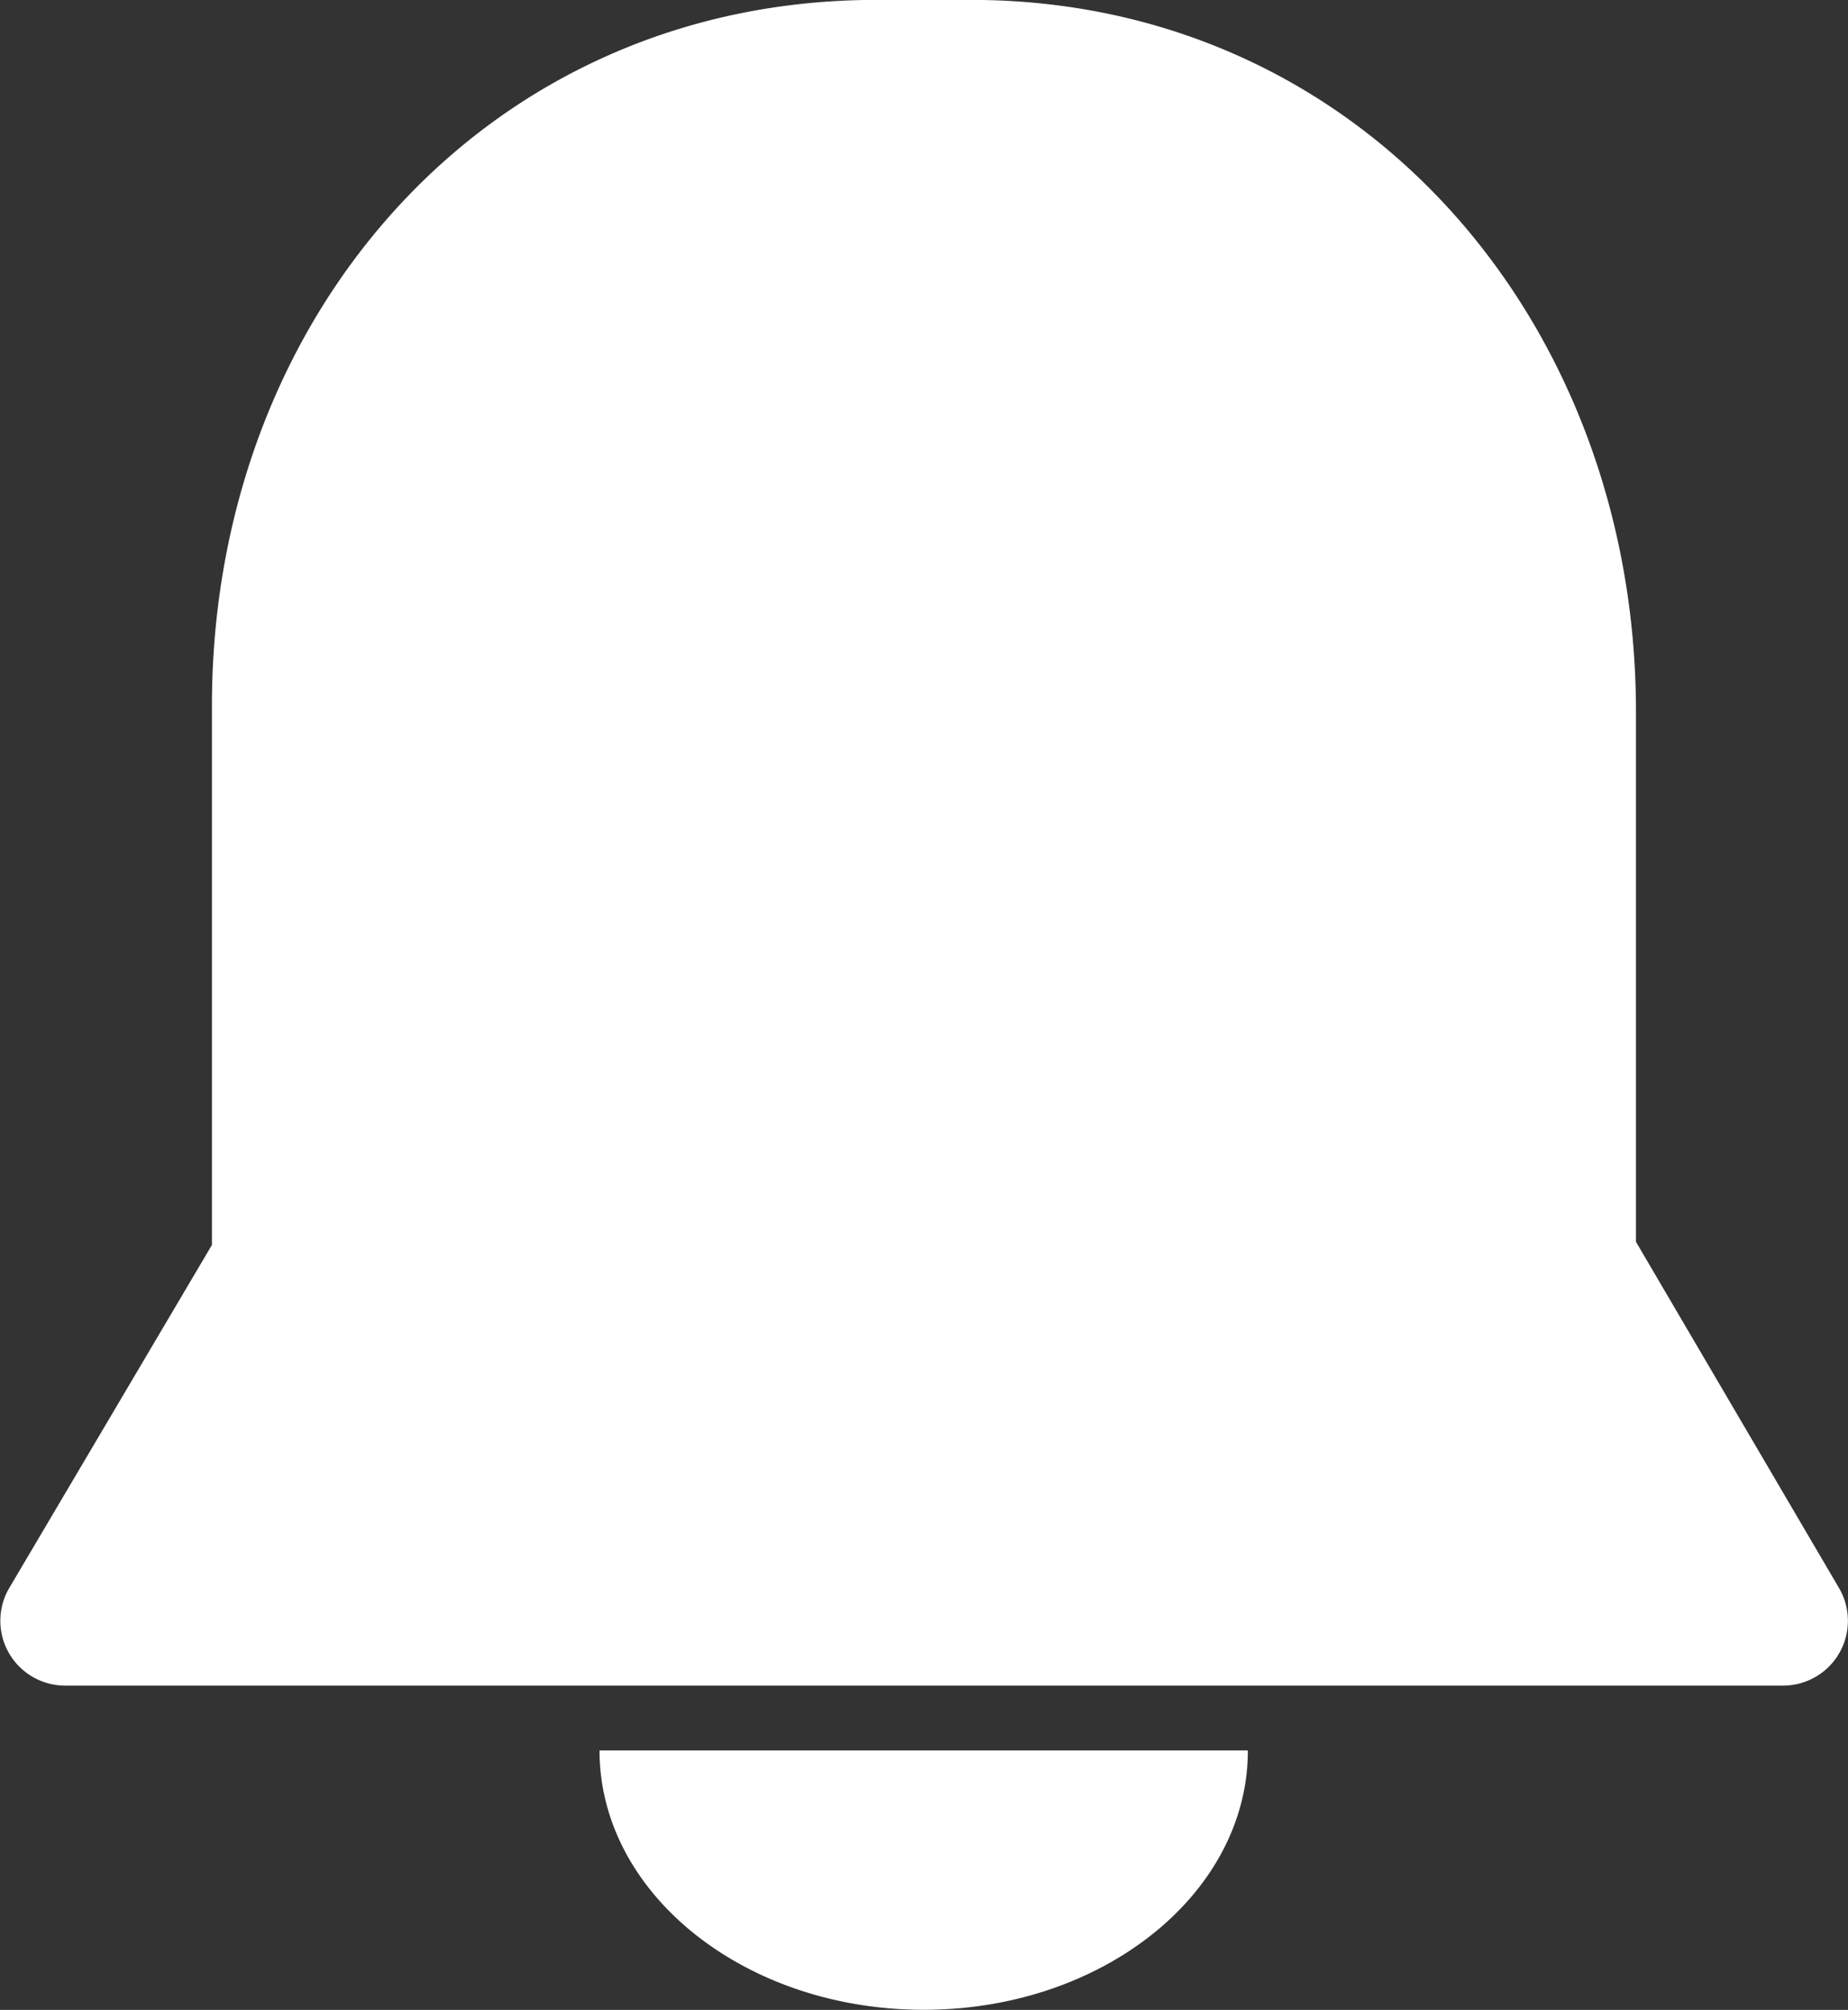 <svg xmlns="http://www.w3.org/2000/svg" width="18.39" height="20" viewBox="0 0 18.39 20"><rect x="0" y="0" width="18.39" height="20" fill="#333333" stroke="none"/><defs><style>.a{fill:#fff;fill-rule:evenodd;}</style></defs><g transform="translate(-9.752 -7.001)"><g transform="translate(9.752 7.001)"><path class="a" d="M365.473,136h.941c3.875,0,6.618,3.195,6.618,7.083v5.275l2.02,3.444a.645.645,0,0,1-.556.972H357.4a.645.645,0,0,1-.555-.973l2.016-3.412v-5.357C358.857,139.142,361.6,136,365.473,136Zm-2.755,17.419h6.452c0,1.424-1.444,2.581-3.226,2.581S362.718,154.844,362.718,153.42Z" transform="translate(-356.752 -136.001)"/></g></g></svg>